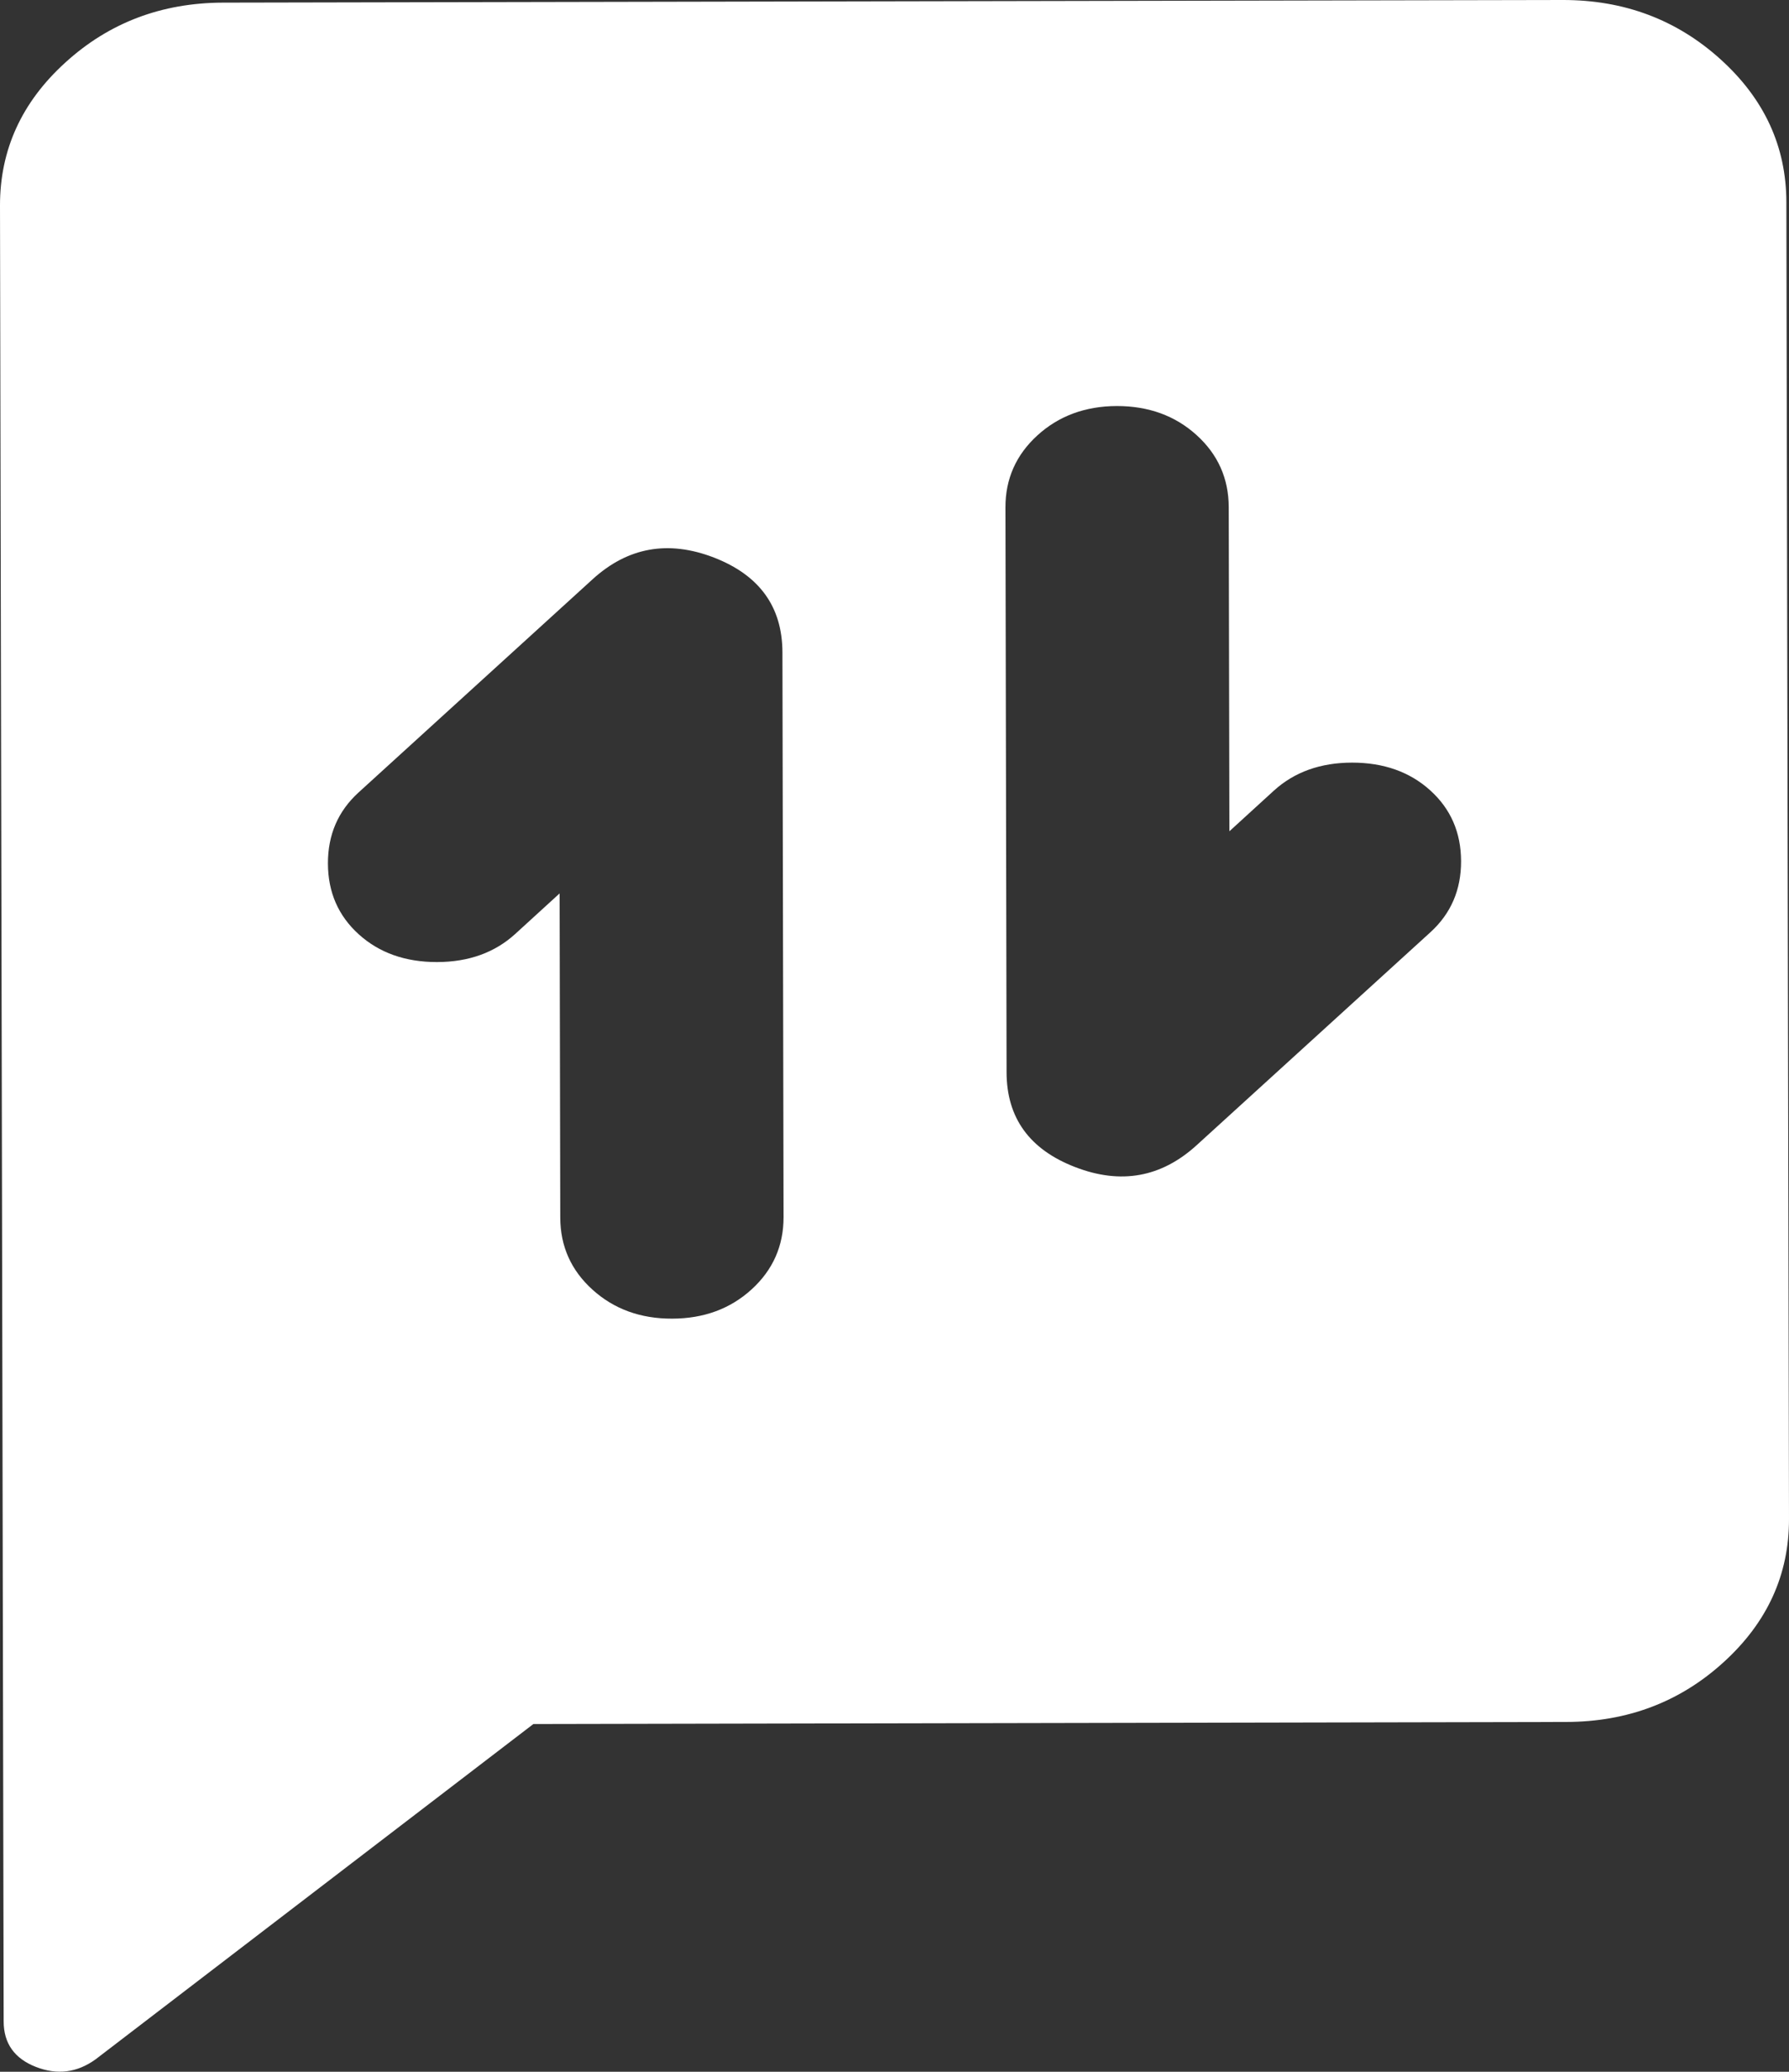 <?xml version="1.0" encoding="UTF-8" standalone="no"?>
<svg
   width="19.028"
   height="22.032"
   viewBox="0 0 19.028 22.032"
   fill="none"
   version="1.1"
   id="svg1"
   sodipodi:docname="share.svg"
   inkscape:version="1.3.2 (1:1.3.2+202311252150+091e20ef0f)"
   xmlns:inkscape="http://www.inkscape.org/namespaces/inkscape"
   xmlns:sodipodi="http://sodipodi.sourceforge.net/DTD/sodipodi-0.dtd"
   xmlns="http://www.w3.org/2000/svg"
   xmlns:svg="http://www.w3.org/2000/svg">
  <rect x="0" y="0" width="19.028" height="22.032" fill="#333333" stroke="none"/>
  <defs
     id="defs1" />
  <sodipodi:namedview
     id="namedview1"
     pagecolor="#ffffff"
     bordercolor="#000000"
     borderopacity="0.25"
     inkscape:showpageshadow="2"
     inkscape:pageopacity="0.0"
     inkscape:pagecheckerboard="0"
     inkscape:deskcolor="#d1d1d1"
     inkscape:zoom="31.038266"
     inkscape:cx="3.7534313"
     inkscape:cy="10.857565"
     inkscape:window-width="1920"
     inkscape:window-height="1016"
     inkscape:window-x="0"
     inkscape:window-y="0"
     inkscape:window-maximized="1"
     inkscape:current-layer="svg1" />
  <path
     d="m 19.028,16.153 c 0.001,0.592 -0.23,1.1 -0.695,1.523 -0.464,0.423 -1.023,0.635 -1.676,0.636 l -10.984,0.022 -4.654,3.564 c -0.198,0.144 -0.41,0.171 -0.638,0.082 -0.228,-0.089 -0.342,-0.251 -0.342,-0.484 L 4.7155047e-6,2.187 C -0.001,1.595 0.23,1.087 0.695,0.665 1.159,0.242 1.718,0.03 2.371,0.028 L 16.621,6.3742156e-6 C 17.274,-0.001 17.833,0.209 18.299,0.63 18.765,1.051 18.999,1.557 19,2.15 Z M 13.076,8.84 13.069,5.393 C 13.068,5.088 12.954,4.832 12.726,4.626 12.498,4.42 12.216,4.318 11.879,4.318 11.543,4.319 11.261,4.423 11.034,4.63 10.807,4.837 10.693,5.093 10.694,5.398 l 0.012,6.005 c 9.64e-4,0.485 0.244,0.821 0.729,1.008 0.485,0.188 0.916,0.11 1.291,-0.231 l 2.489,-2.267 c 0.217,-0.198 0.326,-0.45 0.325,-0.755 -6.08e-4,-0.305 -0.11,-0.556 -0.328,-0.753 -0.218,-0.197 -0.495,-0.295 -0.832,-0.295 -0.336,6.686e-4 -0.613,0.1 -0.831,0.298 z m -7.124,0.661 0.007,3.447 c 6.068e-4,0.305 0.115,0.561 0.343,0.767 0.228,0.206 0.51,0.309 0.847,0.308 0.336,-6.63e-4 0.618,-0.104 0.845,-0.311 0.227,-0.207 0.34,-0.463 0.34,-0.768 L 8.322,6.938 C 8.321,6.453 8.078,6.117 7.593,5.929 7.107,5.742 6.677,5.819 6.302,6.161 l -2.489,2.267 c -0.217,0.198 -0.326,0.449 -0.325,0.755 6.091e-4,0.305 0.11,0.556 0.328,0.753 0.218,0.197 0.495,0.295 0.832,0.295 0.336,-6.64e-4 0.613,-0.1 0.831,-0.298 z"
     fill="#ffffff"
     id="path1"
     style="fill:#ffffff" />
</svg>
